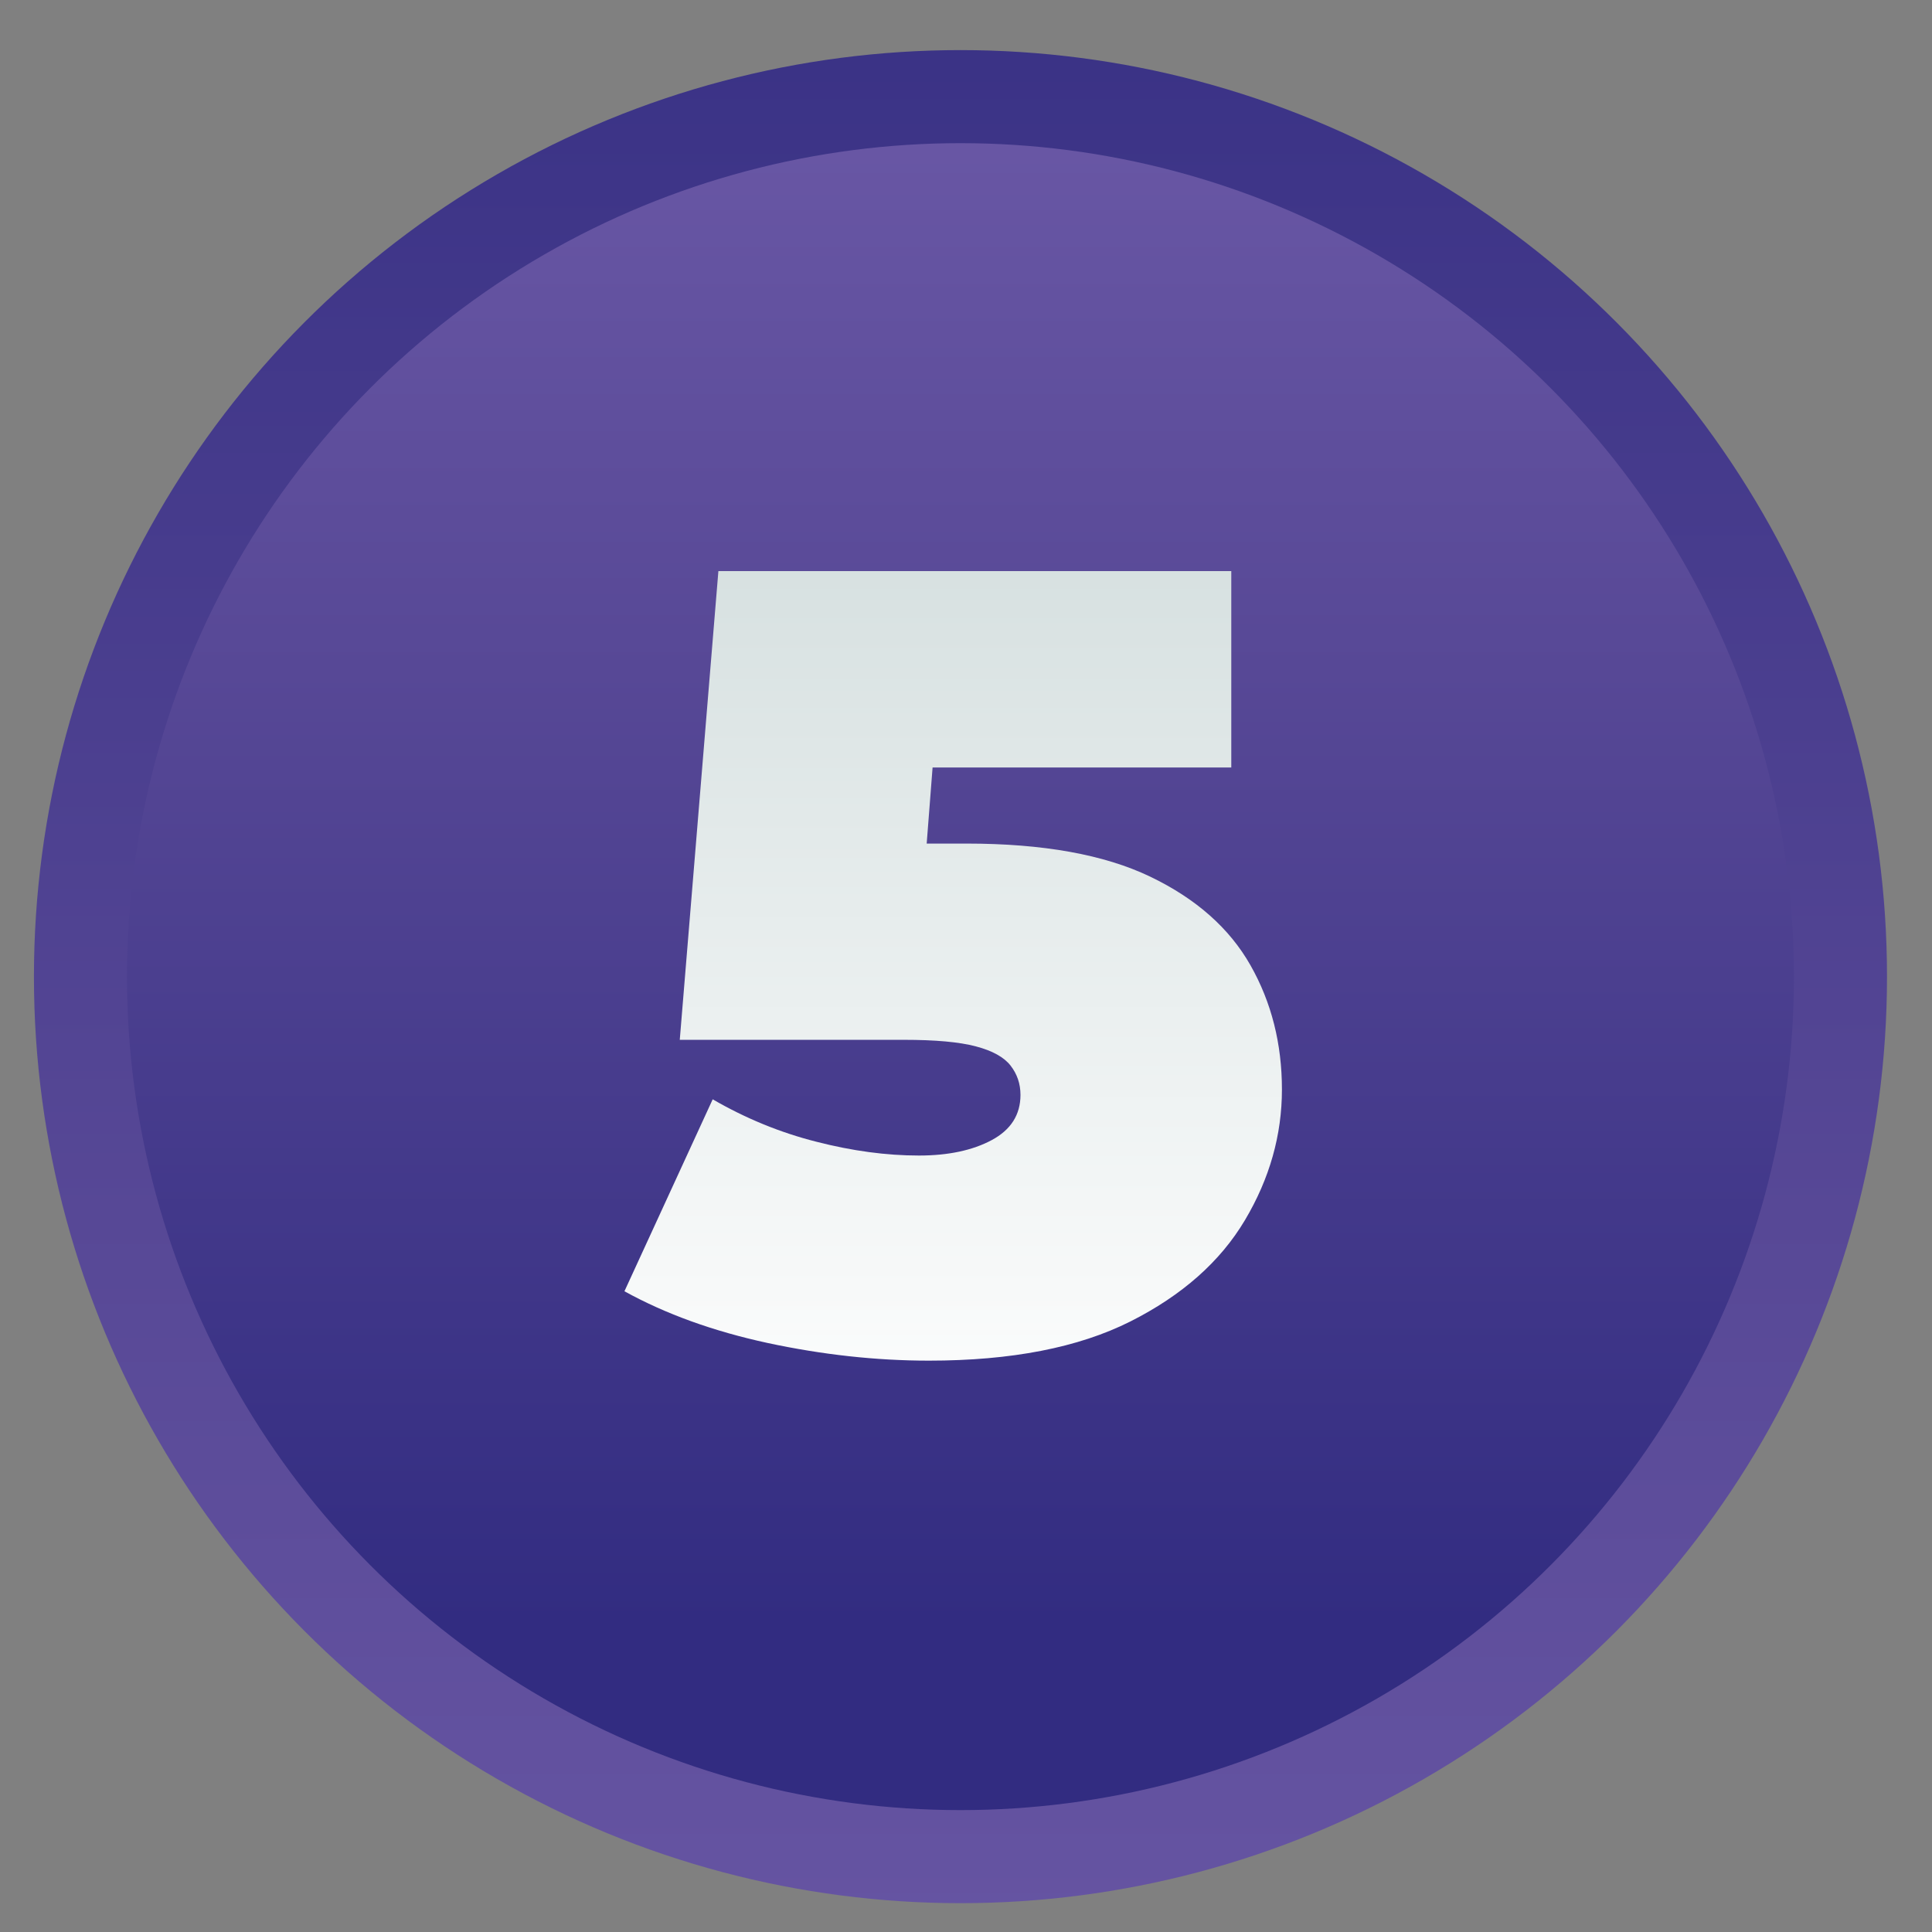 <?xml version="1.0" encoding="utf-8"?>
<!-- Generator: Adobe Illustrator 24.0.0, SVG Export Plug-In . SVG Version: 6.00 Build 0)  -->
<svg version="1.1" x="0px" y="0px" viewBox="0 0 150 150" style="enable-background:new 0 0 150 150;" xmlns="http://www.w3.org/2000/svg">
  <rect x="0" y="0" width="150" height="150" fill="#808080" stroke="none"/>
  <defs></defs>
  <style type="text/css">
	.st3{fill:url(#SVGID_4_);}
	.st4{fill:url(#SVGID_5_);}
	.st5{fill:url(#SVGID_6_);}
</style>
  <g id="Layer_1" transform="matrix(0.983, 0, 0, 0.983, -245.052, 3.89)" style="">
    <g>
      <g>
        <g>
          <linearGradient id="SVGID_4_" gradientUnits="userSpaceOnUse" x1="325.146" y1="161.804" x2="325.146" y2="-28.366">
            <stop offset="0" style="stop-color:#6957A5"></stop>
            <stop offset="0.367" style="stop-color:#574896"></stop>
            <stop offset="1" style="stop-color:#322C81"></stop>
          </linearGradient>
          <circle class="st3" cx="325.15" cy="73.18" r="73.18"></circle>
          <linearGradient id="SVGID_5_" gradientUnits="userSpaceOnUse" x1="325.146" y1="5.346" x2="325.146" y2="124.303">
            <stop offset="0" style="stop-color:#6957A5"></stop>
            <stop offset="0.367" style="stop-color:#574896"></stop>
            <stop offset="1" style="stop-color:#322C81"></stop>
          </linearGradient>
          <circle class="st4" cx="325.15" cy="73.18" r="65.83"></circle>
        </g>
        <g>
          <g>
            <linearGradient id="SVGID_6_" gradientUnits="userSpaceOnUse" x1="324.574" y1="38.999" x2="324.574" y2="112.156">
              <stop offset="0" style="stop-color:#D6E0E0"></stop>
              <stop offset="1" style="stop-color:#FFFFFF"></stop>
            </linearGradient>
            <path class="st5" d="M322.66,103.51c-4.18,0-8.42-0.47-12.72-1.39c-4.3-0.93-8.07-2.29-11.33-4.09l6.97-15.16
						c2.61,1.51,5.34,2.63,8.19,3.35c2.84,0.73,5.54,1.09,8.1,1.09c2.32,0,4.24-0.41,5.75-1.22c1.51-0.81,2.27-2,2.27-3.57
						c0-0.87-0.26-1.64-0.78-2.31c-0.52-0.67-1.44-1.18-2.74-1.52c-1.31-0.35-3.21-0.52-5.71-0.52h-17.68l3.05-37.02h40.51v15.51
						h-33.28l10.37-8.8l-1.83,23.61l-10.37-8.8h14.2c6.04,0,10.87,0.87,14.5,2.61c3.63,1.74,6.27,4.08,7.93,7.01
						c1.66,2.93,2.48,6.2,2.48,9.8c0,3.6-0.97,7.04-2.92,10.32c-1.95,3.28-4.97,5.95-9.06,8.01
						C334.46,102.48,329.16,103.51,322.66,103.51z"></path>
          </g>
        </g>
      </g>
    </g>
  </g>
</svg>
